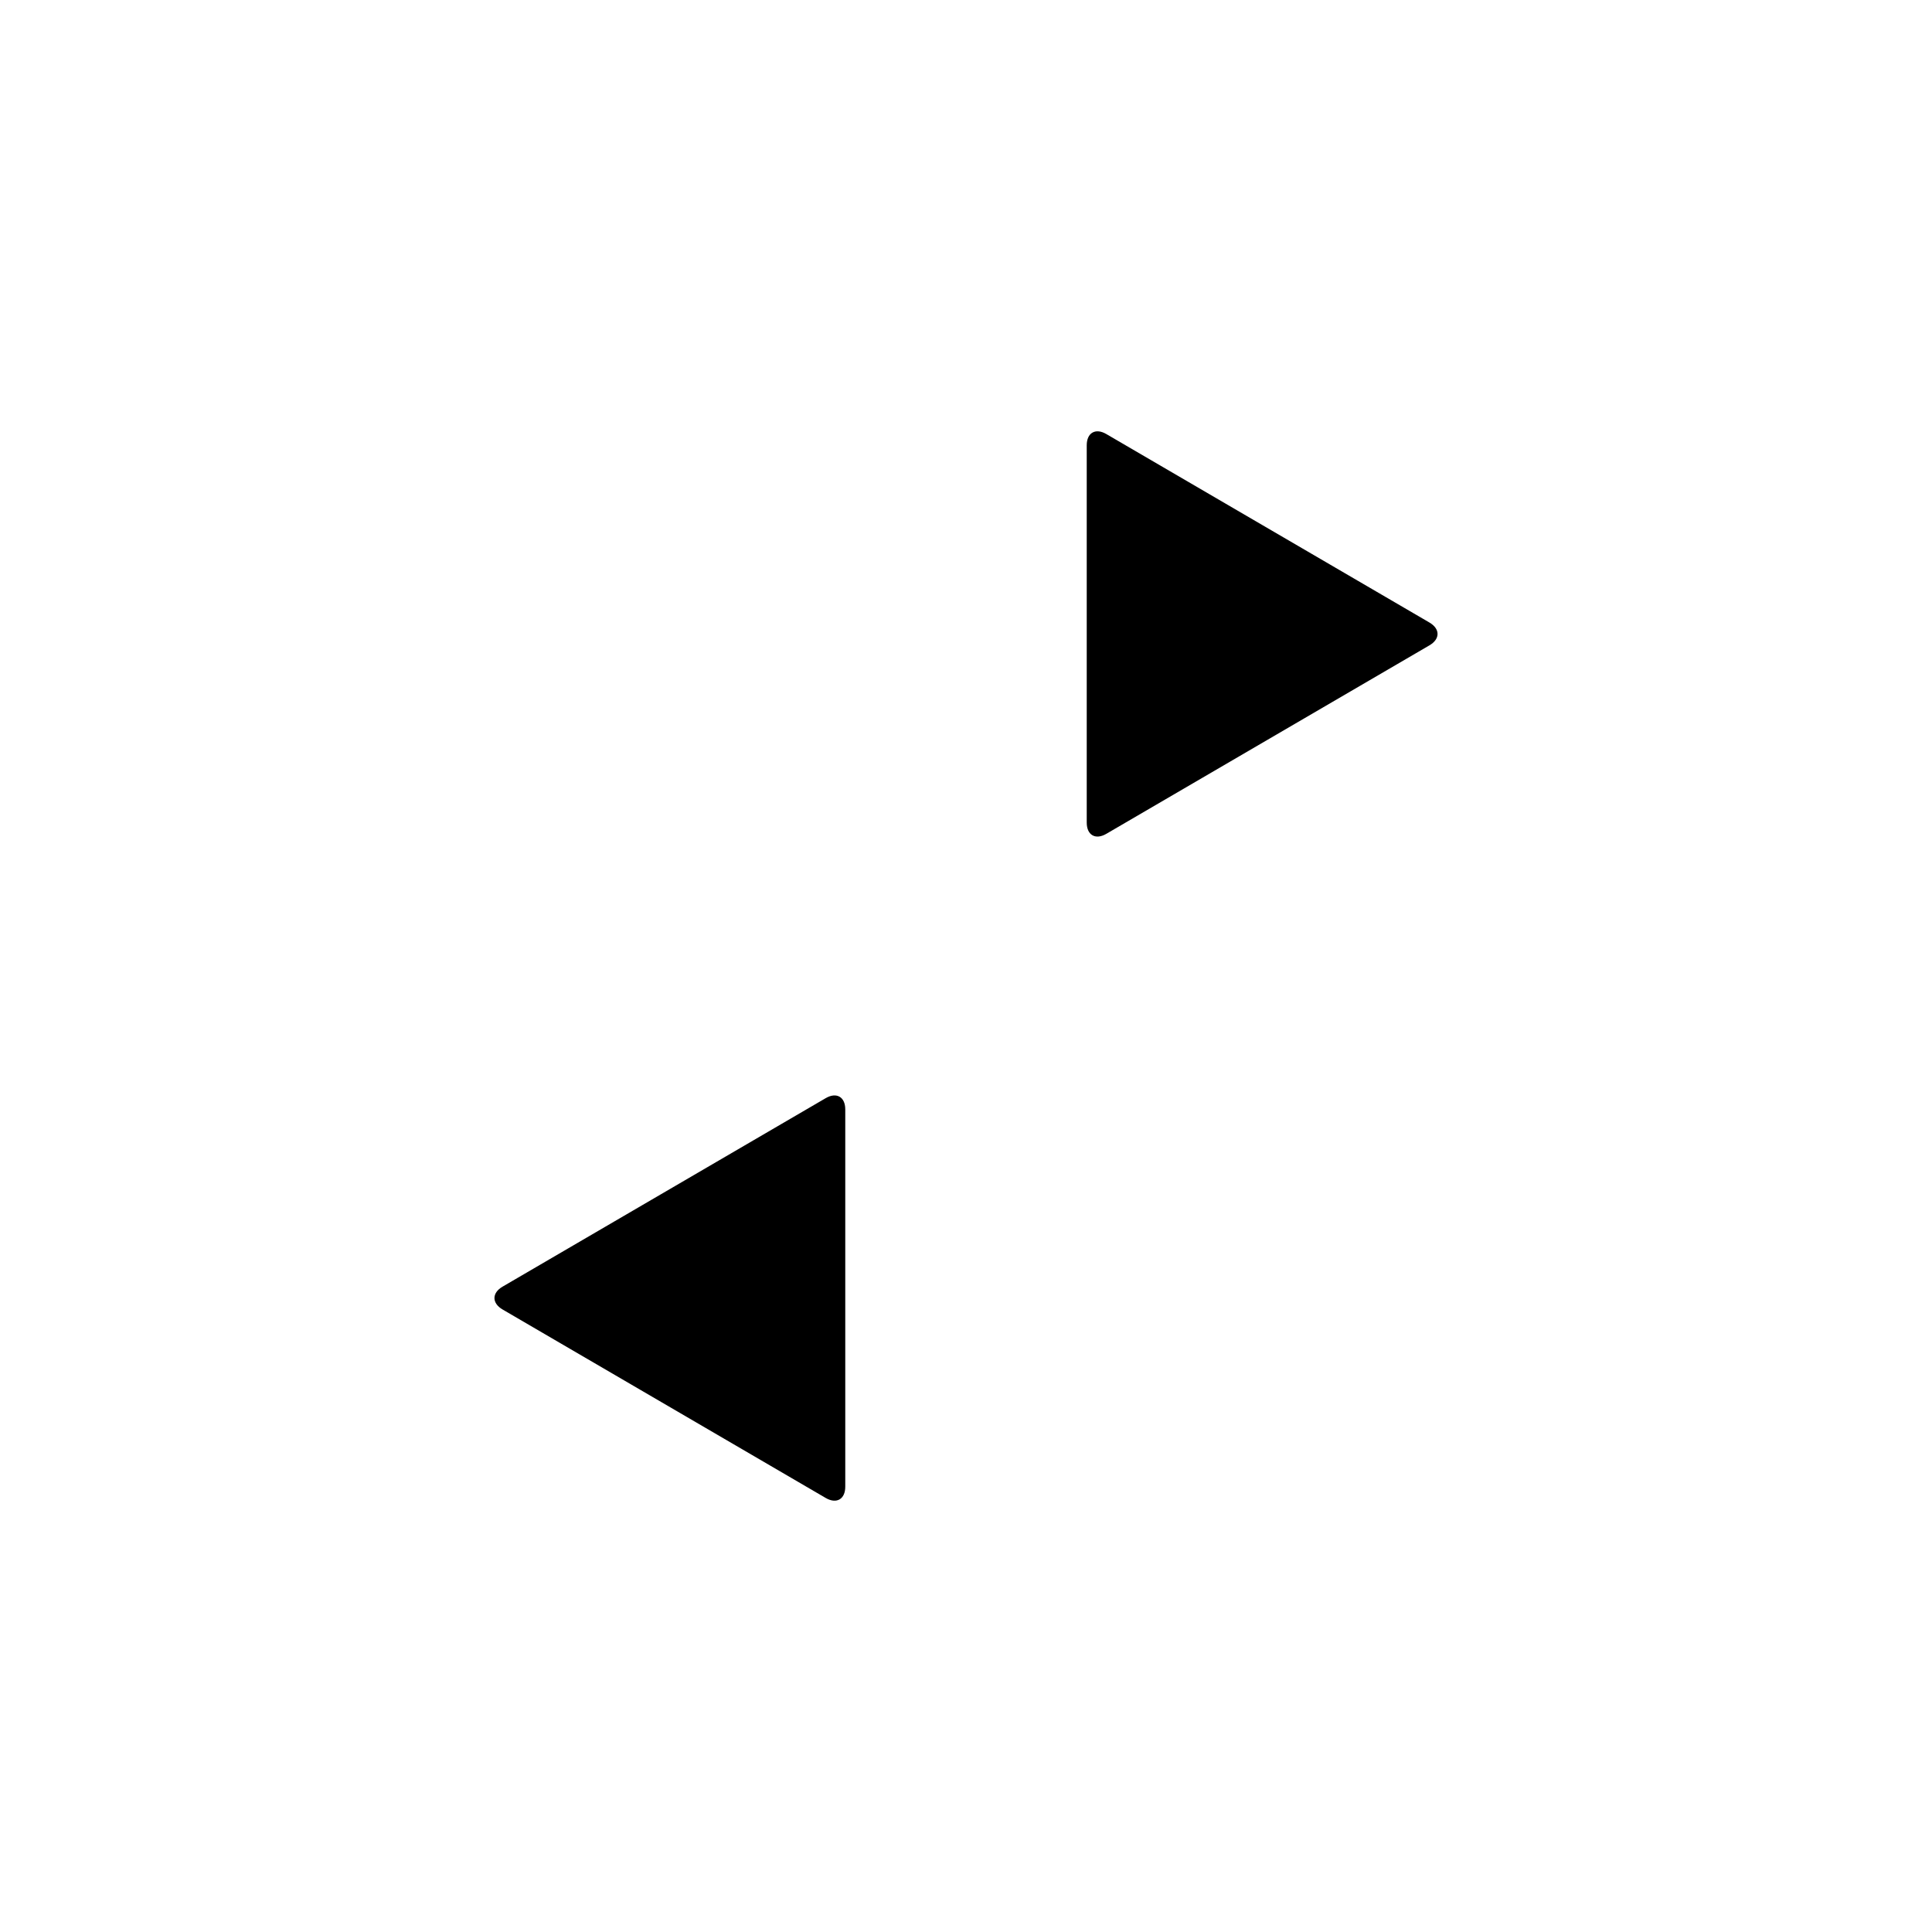 <svg xmlns="http://www.w3.org/2000/svg" class="iconic iconic-flip" width="128" height="128" viewBox="0 0 128 128">
  <g class="iconic-metadata">
    <title>Loop</title>
  </g>
  <g class="iconic-loop-lg iconic-container iconic-lg" data-width="112" data-height="72" display="inline" transform="translate(8 28)">
    <path stroke-width="8" stroke-linecap="square" d="M51 58h 54c 1.657 0 3-1.343 3-3v-42" class="iconic-loop-line iconic-loop-line-bottom iconic-property-stroke" fill="none" />
    <path d="M25.296 58.756l21.409 12.488c.715.417 1.296.084 1.296-.744v-25c0-.828-.58-1.162-1.296-.744l-21.409 12.488c-.716.417-.716 1.094 0 1.512z" class="iconic-loop-arrowhead iconic-loop-arrowhead-bottom iconic-property-fill" />
    <path stroke-width="8" stroke-linecap="square" d="M61 14h-54c-1.657 0-3 1.343-3 3v 42" class="iconic-loop-line iconic-loop-line-top iconic-property-stroke" fill="none" />
    <path d="M86.704 13.244l-21.409-12.488c-.716-.417-1.296-.084-1.296.744v25c0 .828.58 1.162 1.296.744l21.409-12.488c.716-.417.716-1.094 0-1.512z" class="iconic-loop-arrowhead iconic-loop-arrowhead-top iconic-property-fill" />
  </g>
  <g class="iconic-loop-md iconic-container iconic-md" data-width="30" data-height="23" display="none" transform="scale(4) translate(1 4)">
    <path stroke-width="3" d="M12.6 18.5h 14.9c .552 0 1 -.448 1-1v-15" class="iconic-loop-line iconic-loop-line-bottom iconic-property-stroke" fill="none" />
    <path d="M7.4 18.2l5.2-3.9c.221-.166.4-.076.4.2v8c0 .276-.179.366-.4.2l-5.2-3.9c-.221-.166-.221-.434 0-.6z" class="iconic-loop-arrowhead iconic-loop-arrowhead-bottom iconic-property-fill" />
    <path stroke-width="3" d="M17.4 4.5 h-14.9c-.552 0-1  .448-1 1v 15" class="iconic-loop-line iconic-loop-line-top iconic-property-stroke" fill="none" />
    <path d="M22.6 4.8l-5.2 3.9c-.221.166-.4.076-.4-.2v-8c0-.276.179-.366.4-.2l5.2 3.9c.221.166.221.434 0 .6z" class="iconic-loop-arrowhead iconic-loop-arrowhead-top iconic-property-fill" />
  </g>
  <g class="iconic-loop-sm iconic-container iconic-sm" data-width="16" data-height="14" display="none" transform="scale(8) translate(0 1)">
    <path stroke-width="2" d="M7 11h 7.5c .276 0 .5-.224.5-.5v-9" class="iconic-loop-line iconic-loop-line-bottom iconic-property-stroke" fill="none" />
    <path class="iconic-loop-arrowhead iconic-loop-arrowhead-bottom iconic-property-fill" d="M7 14v-6l-3 3z" />
    <path stroke-width="2" d="M9  3h-7.5c-.276 0-.5 .224-.5.5v 9" class="iconic-loop-line iconic-loop-line-top iconic-property-stroke" fill="none" />
    <path class="iconic-loop-arrowhead iconic-loop-arrowhead-top iconic-property-fill" d="M9 0v6l3-3z" />
  </g>
</svg>